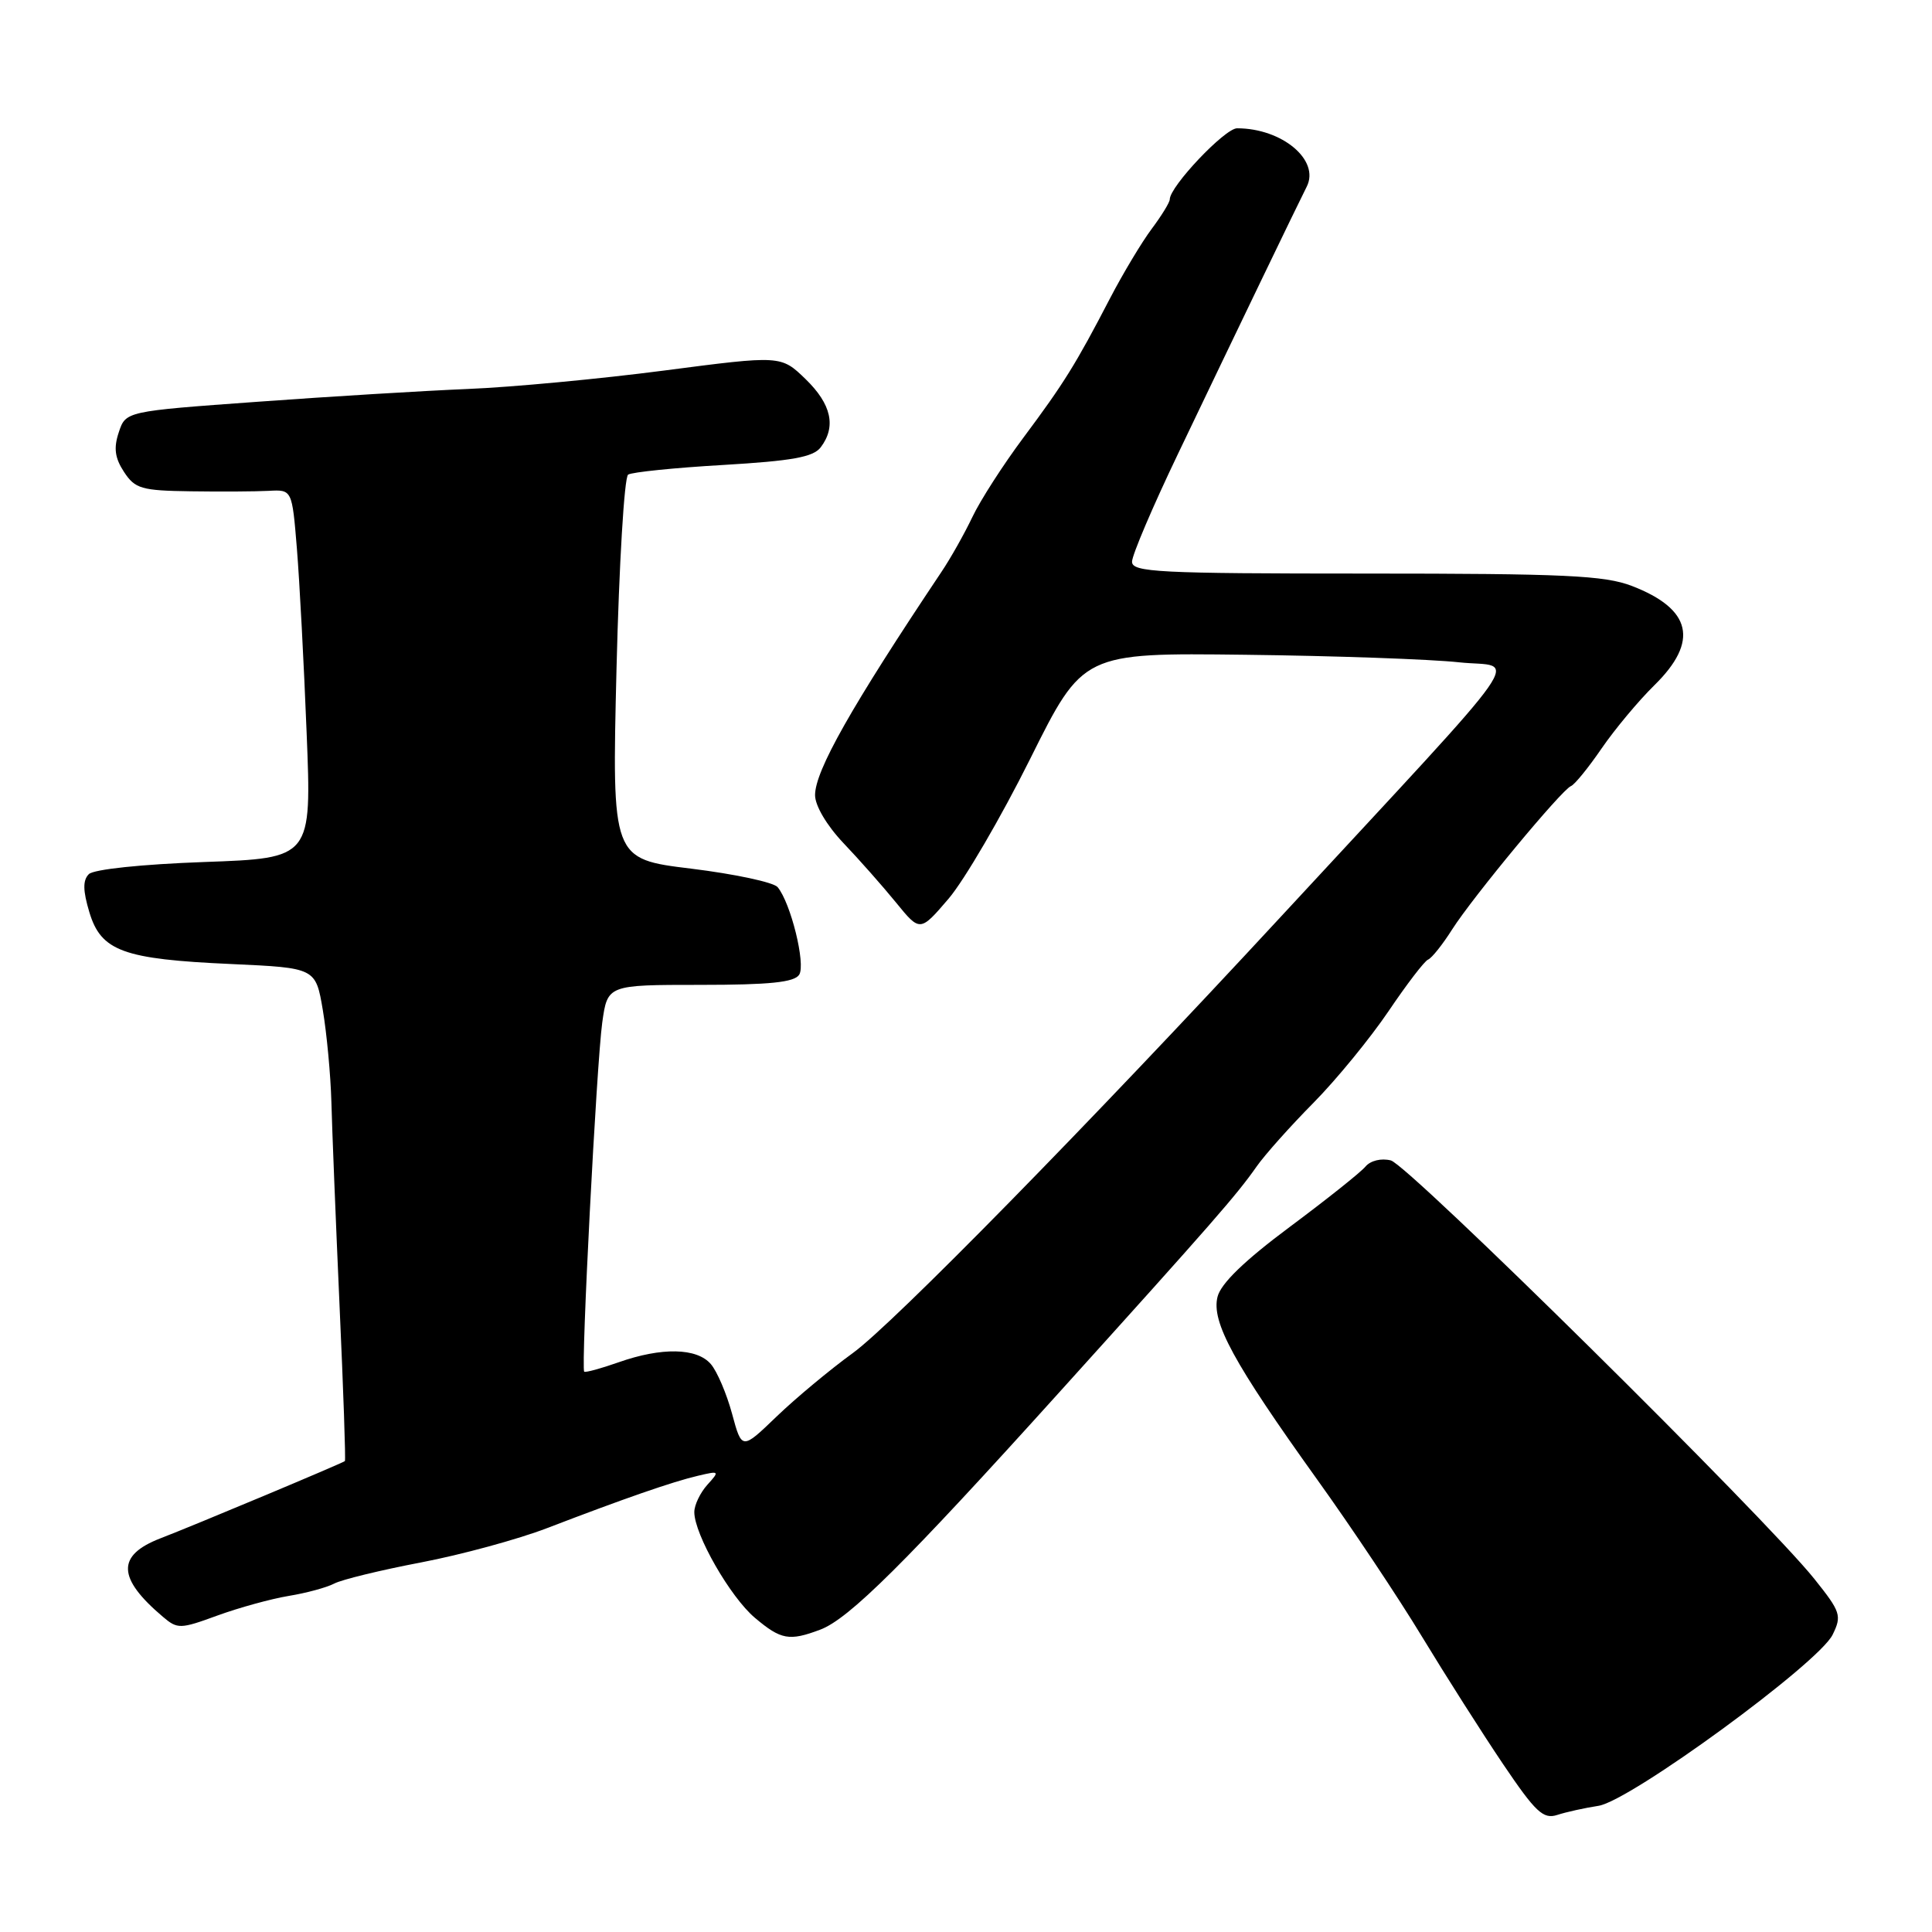 <?xml version="1.0" encoding="UTF-8" standalone="no"?>
<!DOCTYPE svg PUBLIC "-//W3C//DTD SVG 1.1//EN" "http://www.w3.org/Graphics/SVG/1.1/DTD/svg11.dtd" >
<svg xmlns="http://www.w3.org/2000/svg" xmlns:xlink="http://www.w3.org/1999/xlink" version="1.1" viewBox="0 0 256 256">
 <g >
 <path fill="currentColor"
d=" M 211.81 239.28 C 216.02 238.63 240.98 220.39 242.83 216.61 C 244.07 214.08 243.91 213.59 240.40 209.20 C 233.89 201.06 186.61 154.34 184.29 153.76 C 183.01 153.44 181.59 153.79 180.93 154.58 C 180.31 155.33 175.79 158.93 170.89 162.58 C 164.90 167.04 161.77 170.07 161.33 171.83 C 160.49 175.16 163.45 180.58 174.50 196.00 C 179.04 202.32 185.31 211.72 188.43 216.88 C 191.56 222.04 196.38 229.62 199.15 233.73 C 203.47 240.13 204.49 241.09 206.34 240.49 C 207.53 240.10 209.99 239.56 211.81 239.28 Z  M 108.68 215.94 C 112.48 214.52 119.96 207.09 140.35 184.50 C 160.73 161.93 163.87 158.34 166.50 154.58 C 167.60 153.01 171.00 149.20 174.05 146.12 C 177.10 143.03 181.56 137.57 183.98 134.00 C 186.39 130.43 188.75 127.34 189.23 127.15 C 189.71 126.96 191.15 125.16 192.42 123.15 C 195.18 118.82 206.93 104.65 208.16 104.16 C 208.64 103.98 210.47 101.73 212.23 99.16 C 213.99 96.60 217.14 92.83 219.22 90.79 C 225.14 84.98 224.17 80.70 216.23 77.64 C 212.60 76.25 207.32 76.00 180.98 76.00 C 153.47 76.00 150.00 75.82 150.00 74.43 C 150.00 73.56 152.73 67.15 156.07 60.18 C 163.61 44.41 171.96 27.07 173.15 24.73 C 174.92 21.22 169.88 17.00 163.92 17.00 C 162.30 17.00 155.00 24.71 155.00 26.42 C 155.00 26.81 153.92 28.57 152.61 30.32 C 151.30 32.07 148.82 36.20 147.10 39.50 C 142.54 48.28 140.98 50.79 135.60 58.00 C 132.93 61.58 129.89 66.30 128.85 68.50 C 127.80 70.70 125.95 74.00 124.72 75.82 C 112.80 93.64 108.00 102.13 108.00 105.36 C 108.00 106.76 109.56 109.39 111.75 111.70 C 113.81 113.86 116.94 117.40 118.71 119.57 C 121.91 123.50 121.91 123.50 125.71 119.06 C 127.79 116.61 132.65 108.29 136.50 100.56 C 143.50 86.50 143.50 86.50 165.00 86.76 C 176.82 86.90 189.58 87.35 193.34 87.76 C 201.02 88.59 203.75 84.69 169.69 121.50 C 144.26 148.98 118.28 175.47 113.00 179.29 C 109.98 181.48 105.43 185.27 102.90 187.70 C 98.30 192.13 98.30 192.13 97.00 187.32 C 96.28 184.67 95.02 181.71 94.19 180.75 C 92.34 178.59 87.67 178.50 81.97 180.51 C 79.61 181.34 77.56 181.90 77.41 181.75 C 76.96 181.29 79.05 140.92 79.80 135.50 C 80.50 130.50 80.50 130.50 92.78 130.50 C 102.01 130.50 105.26 130.16 105.90 129.15 C 106.78 127.74 104.78 119.65 103.04 117.55 C 102.51 116.91 97.35 115.81 91.58 115.10 C 81.08 113.82 81.08 113.82 81.69 88.66 C 82.03 74.82 82.72 63.23 83.23 62.89 C 83.74 62.56 89.41 61.98 95.83 61.61 C 104.96 61.07 107.77 60.57 108.75 59.27 C 110.83 56.52 110.17 53.56 106.74 50.23 C 103.48 47.08 103.48 47.08 87.99 49.10 C 79.47 50.21 67.78 51.31 62.00 51.54 C 56.22 51.78 43.66 52.54 34.08 53.24 C 16.66 54.50 16.66 54.50 15.74 57.28 C 15.04 59.37 15.22 60.68 16.43 62.53 C 17.89 64.76 18.75 65.01 25.27 65.10 C 29.25 65.16 33.90 65.13 35.60 65.04 C 38.70 64.87 38.70 64.87 39.34 72.69 C 39.69 76.98 40.27 87.97 40.63 97.10 C 41.30 113.71 41.30 113.71 27.08 114.22 C 18.75 114.52 12.41 115.19 11.77 115.83 C 10.96 116.64 10.98 118.01 11.84 120.87 C 13.39 126.03 16.30 127.10 30.66 127.74 C 41.83 128.25 41.83 128.25 42.78 133.87 C 43.30 136.97 43.81 142.43 43.91 146.00 C 44.00 149.57 44.49 161.71 44.99 172.96 C 45.50 184.22 45.82 193.50 45.70 193.60 C 45.36 193.89 25.75 202.11 21.25 203.84 C 15.43 206.09 15.52 209.10 21.58 214.23 C 23.52 215.88 23.88 215.87 28.80 214.07 C 31.65 213.03 35.90 211.86 38.24 211.47 C 40.58 211.09 43.30 210.35 44.29 209.83 C 45.27 209.31 50.44 208.05 55.79 207.03 C 61.13 206.01 68.65 203.96 72.50 202.48 C 82.71 198.56 89.10 196.34 92.47 195.55 C 95.34 194.87 95.39 194.91 93.72 196.75 C 92.78 197.80 92.00 199.42 92.00 200.36 C 92.00 203.31 96.77 211.63 100.03 214.37 C 103.49 217.29 104.58 217.48 108.68 215.94 Z "/>
</g>
</svg>